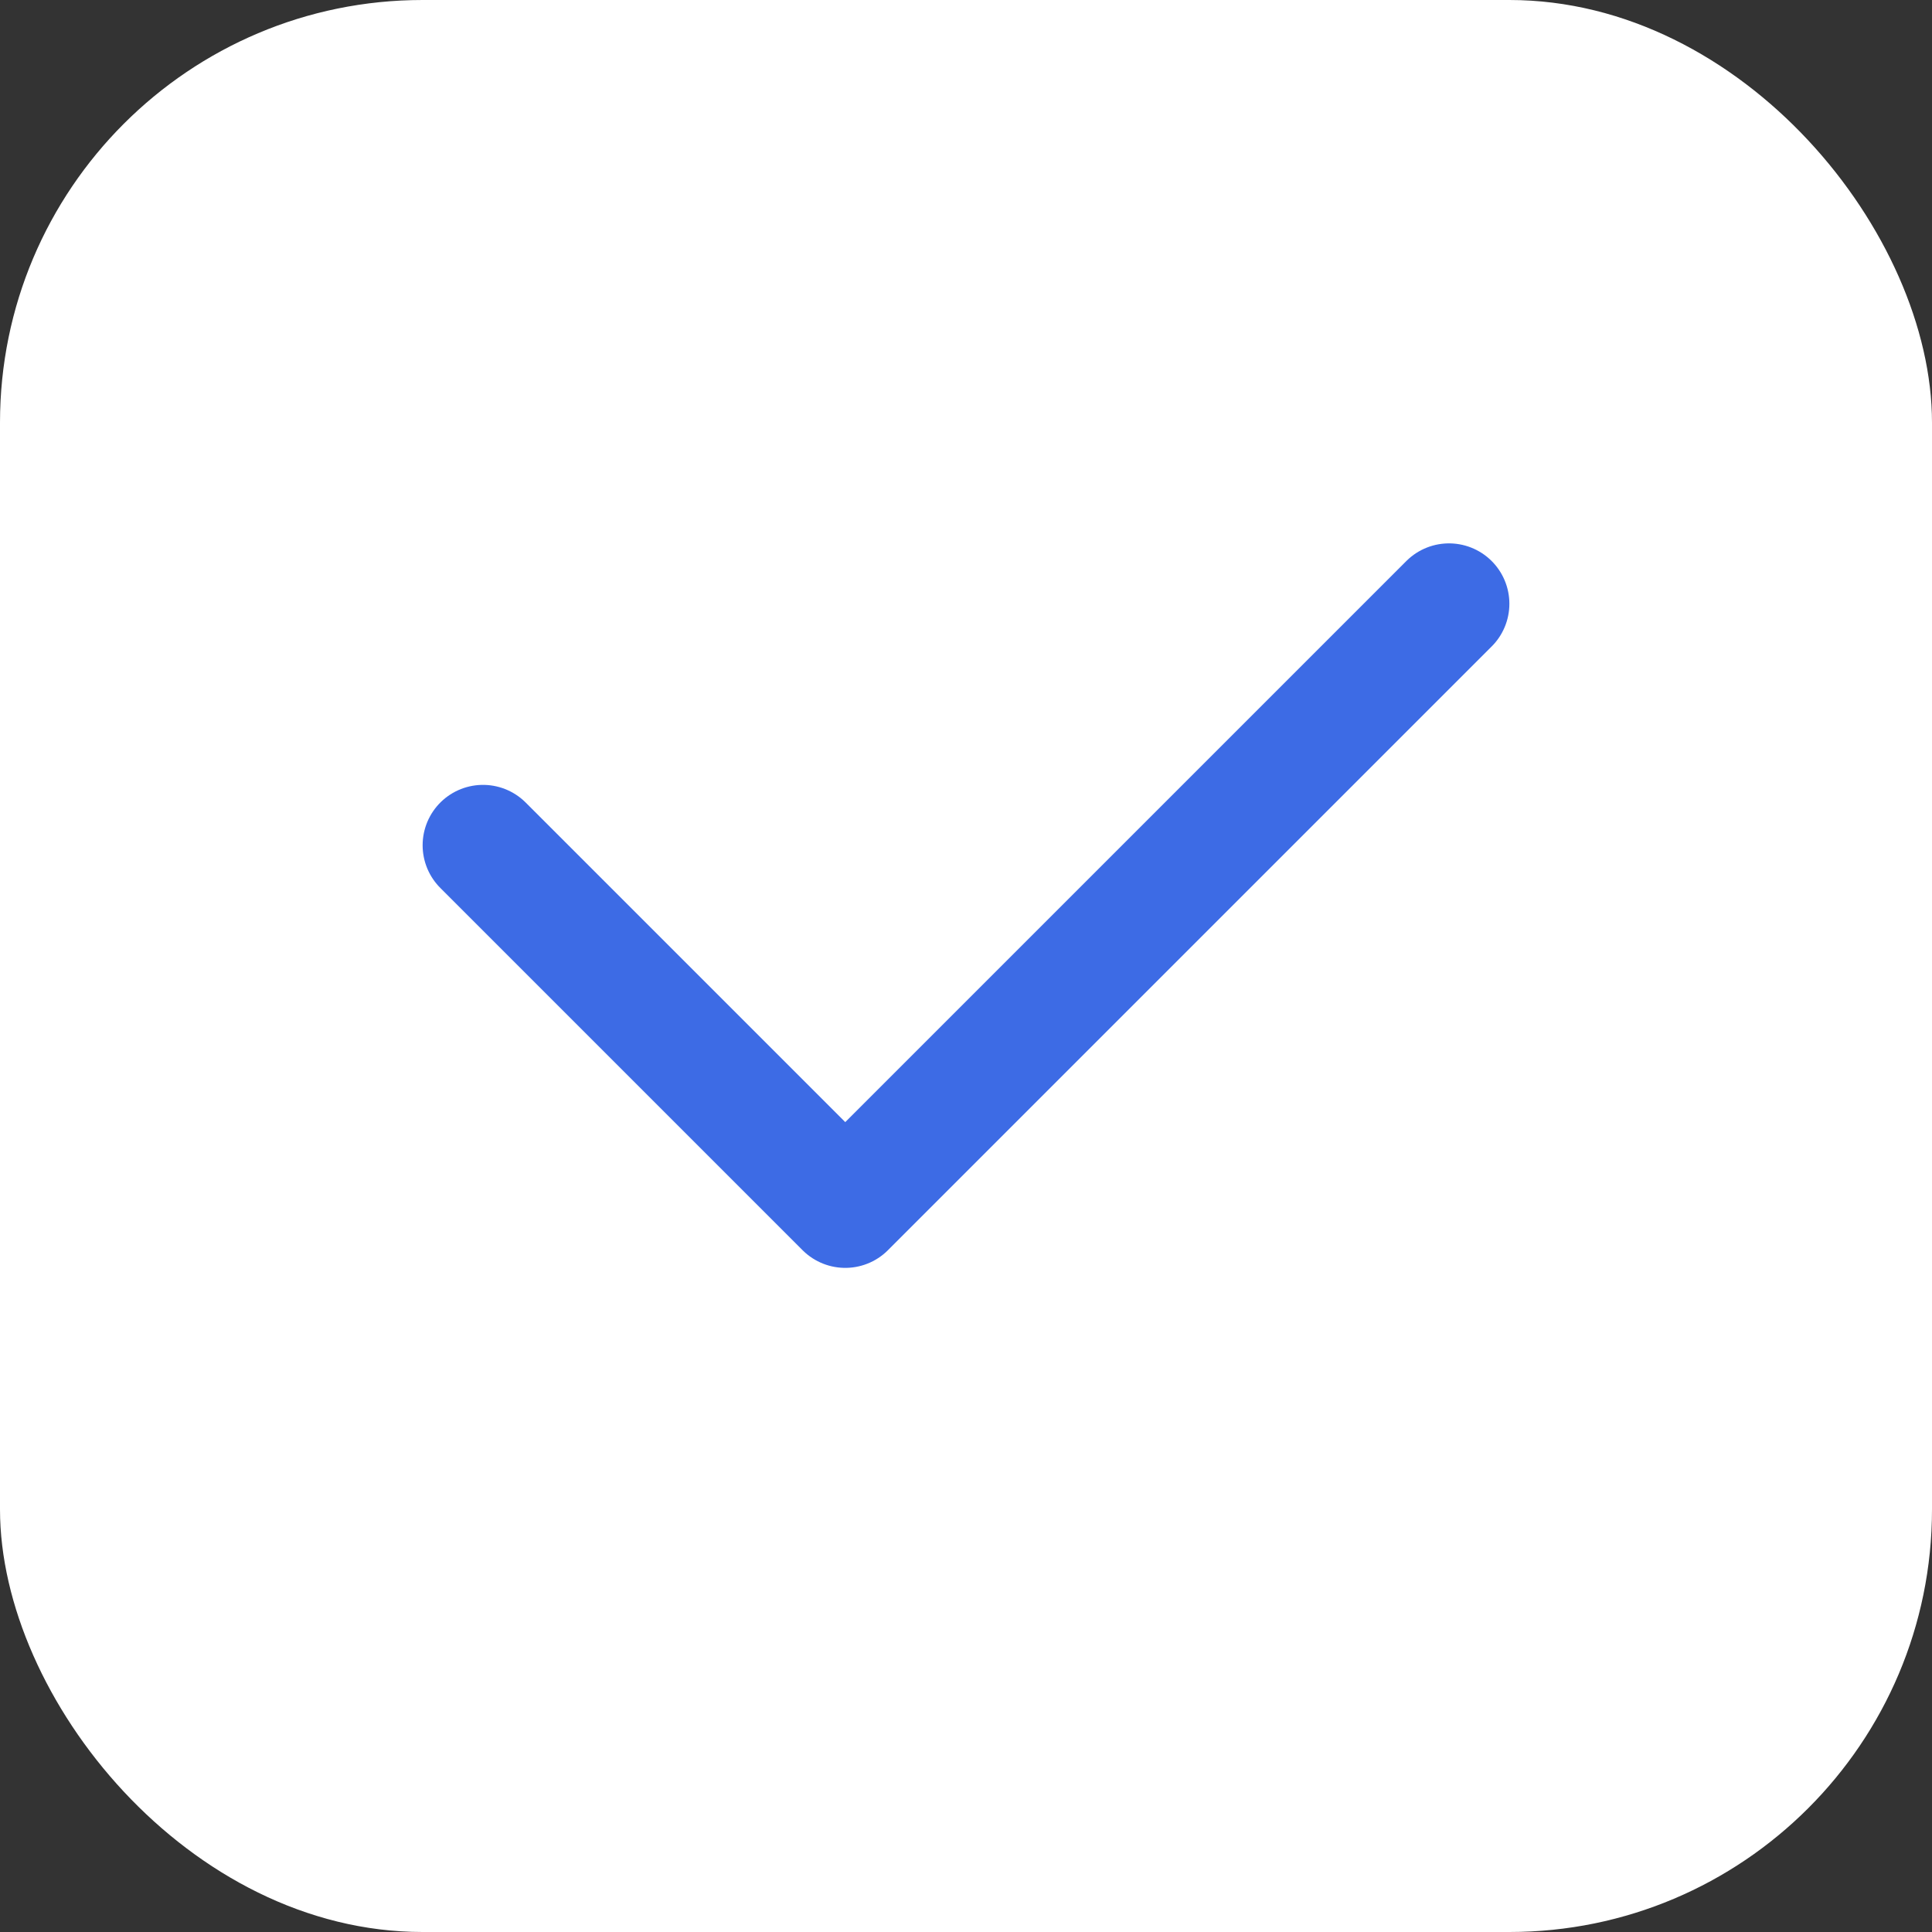 <svg id="图层_1" data-name="图层 1" xmlns="http://www.w3.org/2000/svg" viewBox="0 0 16 16"><rect x="0" y="0" width="16" height="16" fill="#333333" stroke="none"/><defs><style>.cls-1{fill:#fff;}.cls-2{fill:none;stroke:#3d6be5;stroke-linecap:round;stroke-linejoin:round;}</style></defs><title>插入多选框-new-点击</title><rect class="cls-1" width="16" height="16" rx="3.5"/><polyline class="cls-2" points="4 7 7 10 12 5"/></svg>